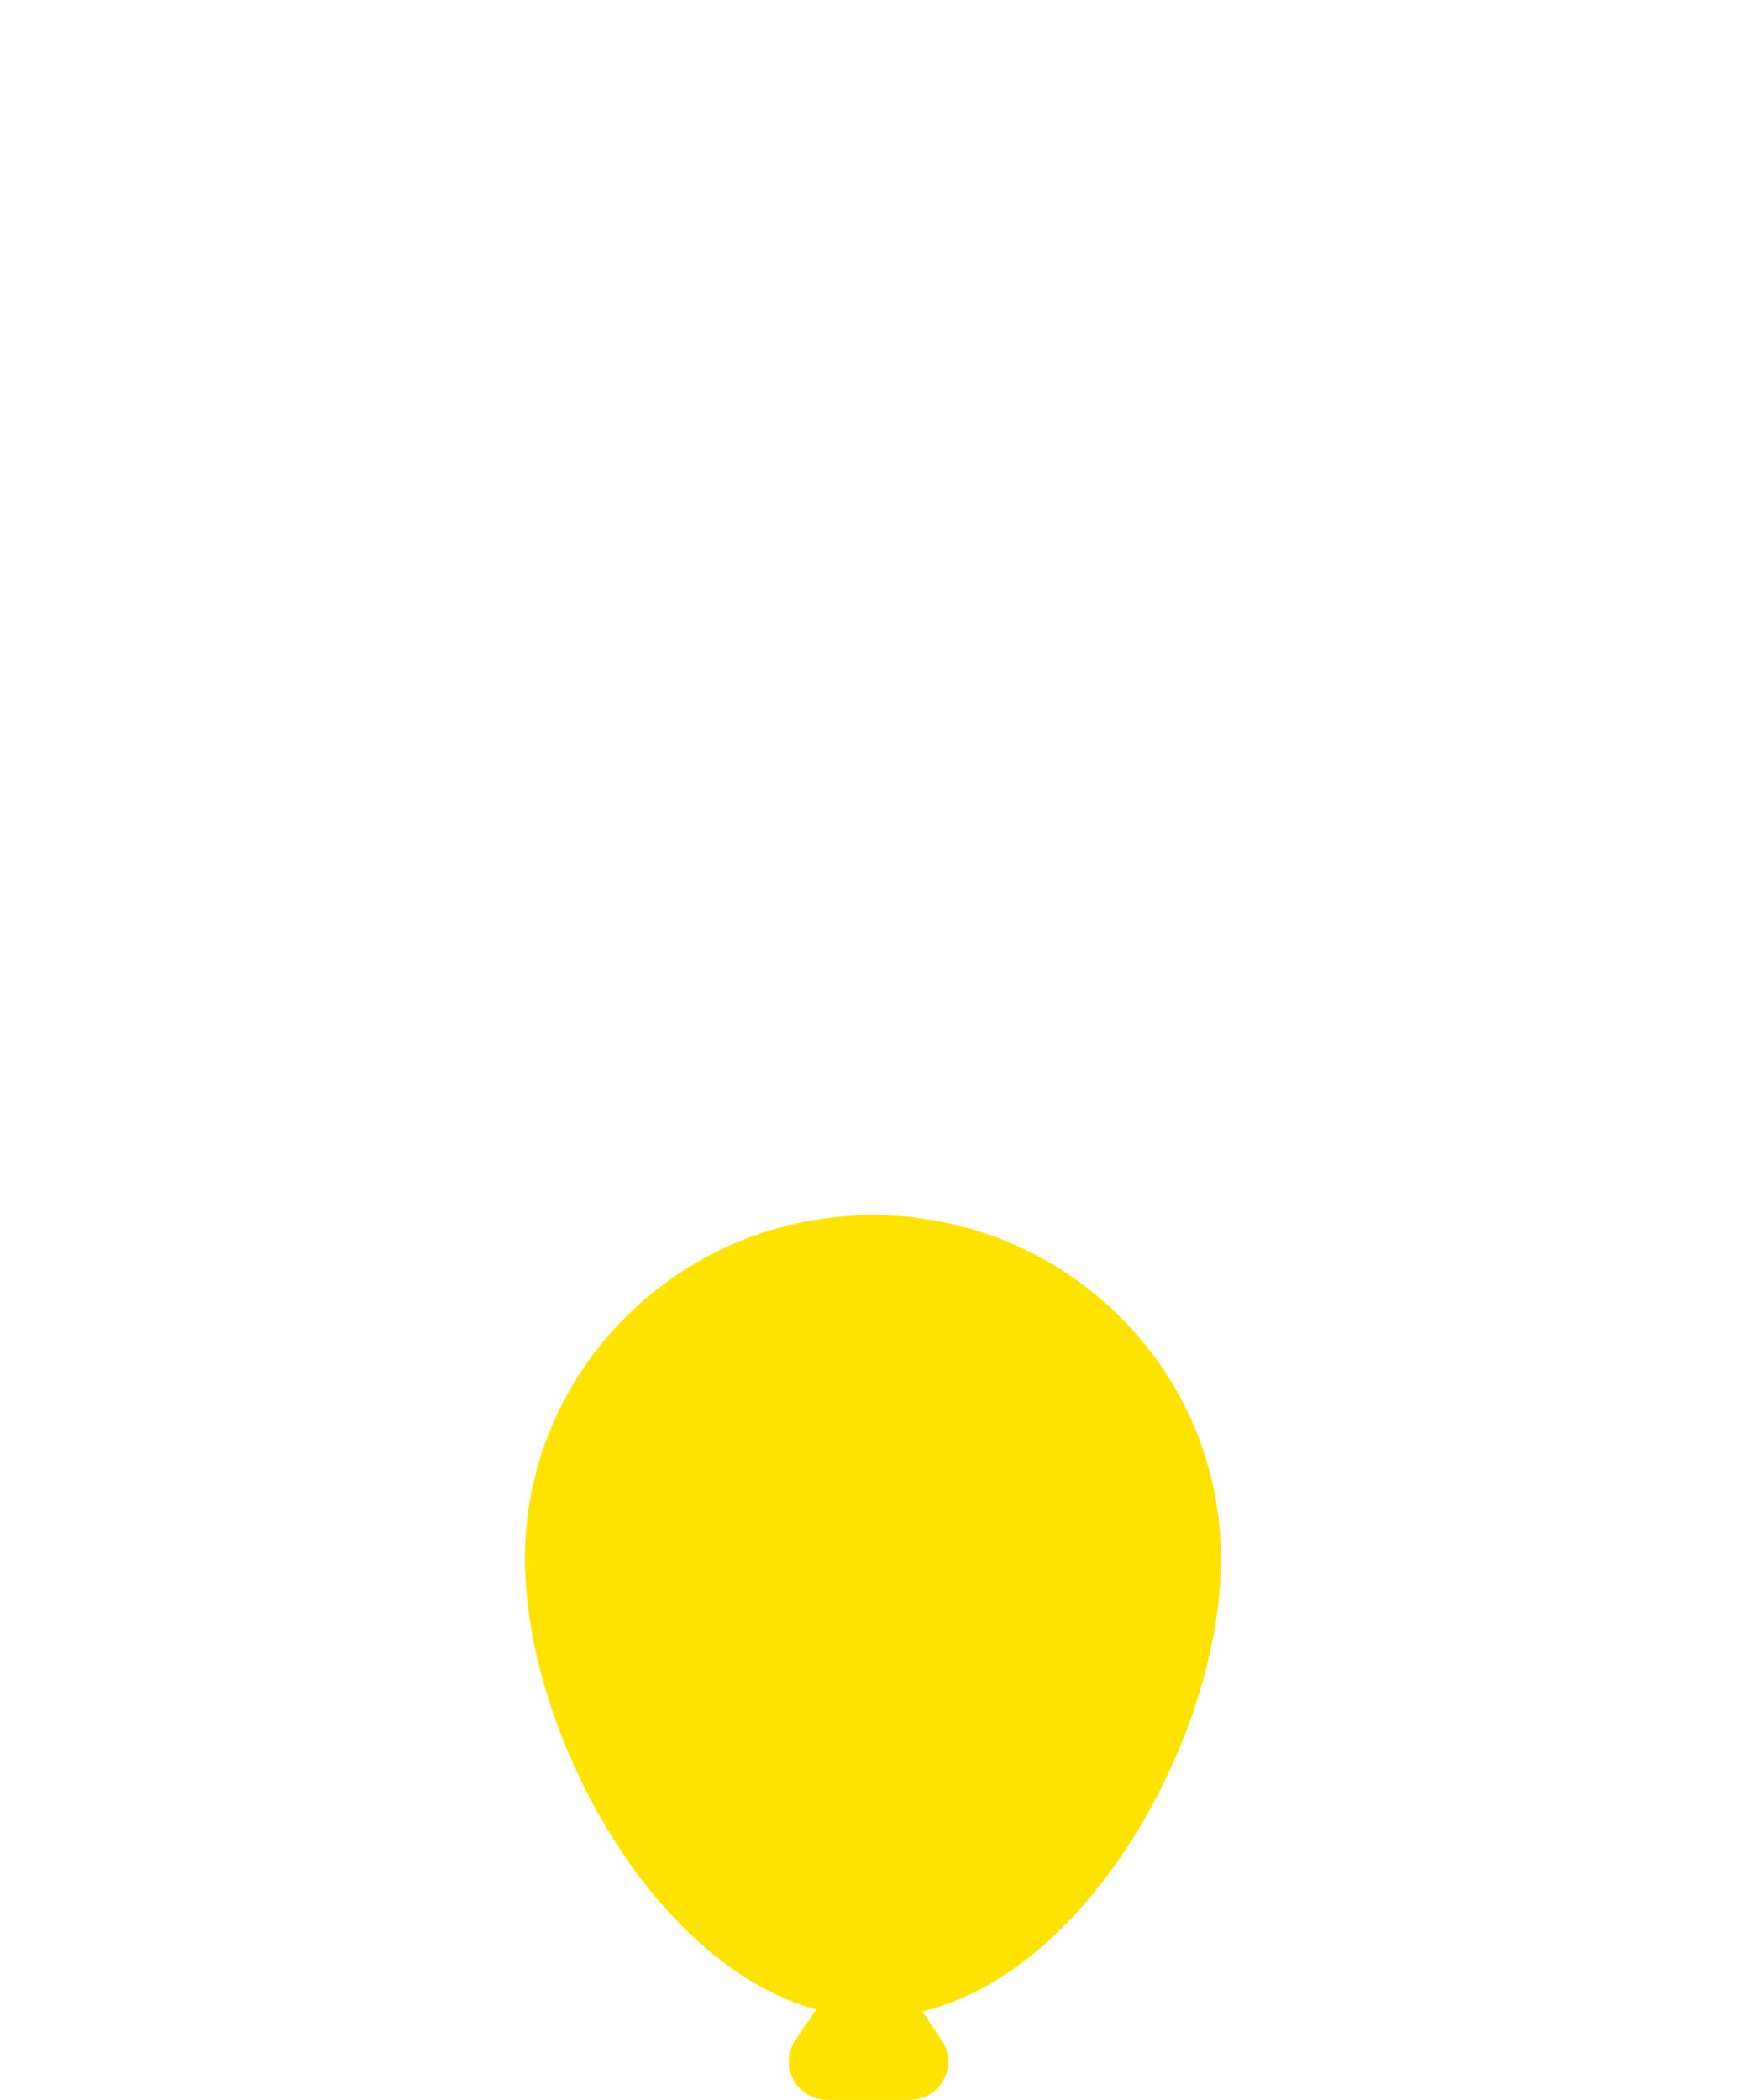 <?xml version="1.0" encoding="UTF-8"?>
<svg width="591px" height="712px" viewBox="0 0 591 712" version="1.1" xmlns="http://www.w3.org/2000/svg" xmlns:xlink="http://www.w3.org/1999/xlink">
    <title>balloon2@2x</title>
    <g id="Page-2" stroke="none" stroke-width="1" fill="none" fill-rule="evenodd">
        <g id="iPad-Pro-11″" transform="translate(-121, -241)">
            <g id="balloon2" transform="translate(121, 241)">
                <path d="M296,684 C361.17,684 414,592.952 414,528.571 C414,464.191 361.17,412 296,412 C230.83,412 178,464.191 178,528.571 C178,592.952 230.83,684 296,684 Z" id="Size2" fill="#FFE300"></path>
                <path d="M305.273,670.949 L319.305,691.724 C323.323,697.673 321.758,705.754 315.808,709.773 C313.659,711.224 311.125,712 308.532,712 L280.468,712 C273.289,712 267.468,706.18 267.468,699 C267.468,696.407 268.244,693.873 269.695,691.724 L283.727,670.949 C287.746,665 295.827,663.434 301.776,667.453 C303.155,668.384 304.342,669.571 305.273,670.949 Z" id="Triangle" fill="#FFE300"></path>
                <path d="M295.5,680 C458.7,680 591,452.38 591,291.429 C591,130.477 458.7,0 295.5,0 C132.3,0 0,130.477 0,291.429 C0,452.38 132.3,680 295.5,680 Z" id="Frame"></path>
            </g>
        </g>
    </g>
</svg>